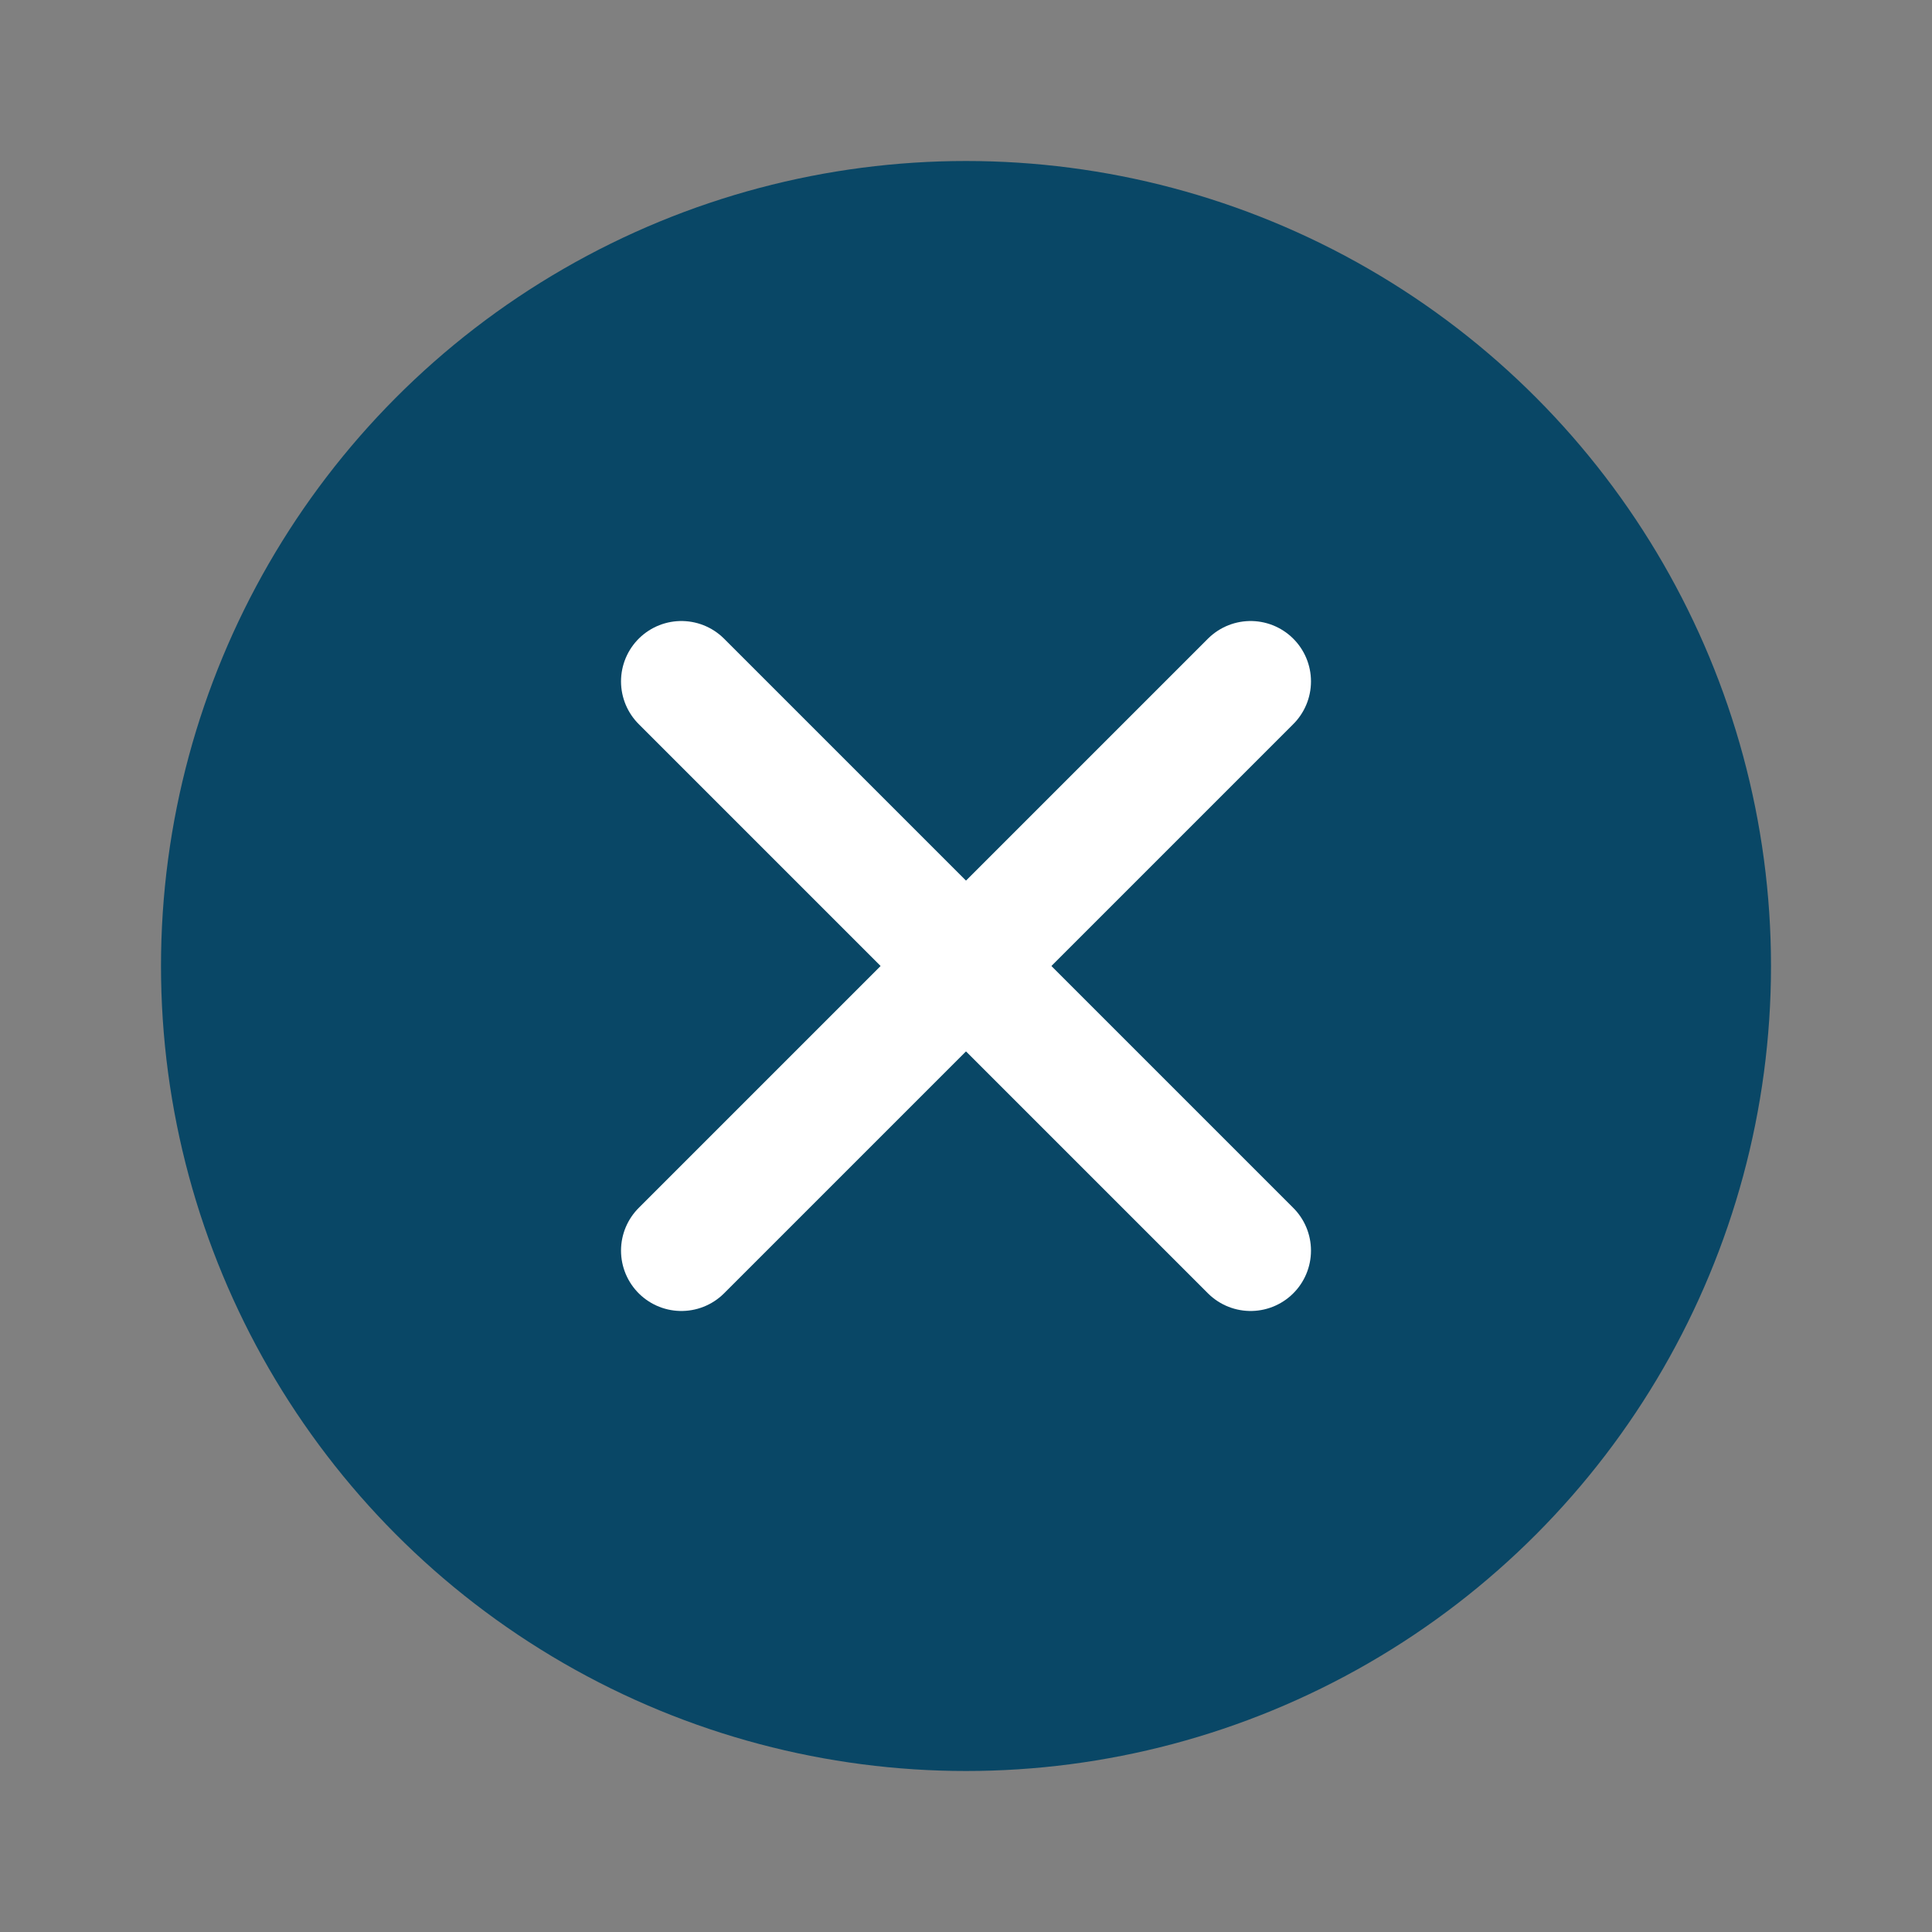 <svg width="48" height="48" viewBox="0 0 48 48" fill="none" xmlns="http://www.w3.org/2000/svg">
<rect x="0" y="0" width="48" height="48" fill="#808080" stroke="none"/>
<circle cx="24" cy="24" r="20" fill="#094766"/>
<path d="M16.929 31.071L31.071 16.929" stroke="white" stroke-width="3" stroke-linecap="round"/>
<path d="M16.929 16.929L31.071 31.071" stroke="white" stroke-width="3" stroke-linecap="round"/>
</svg>
